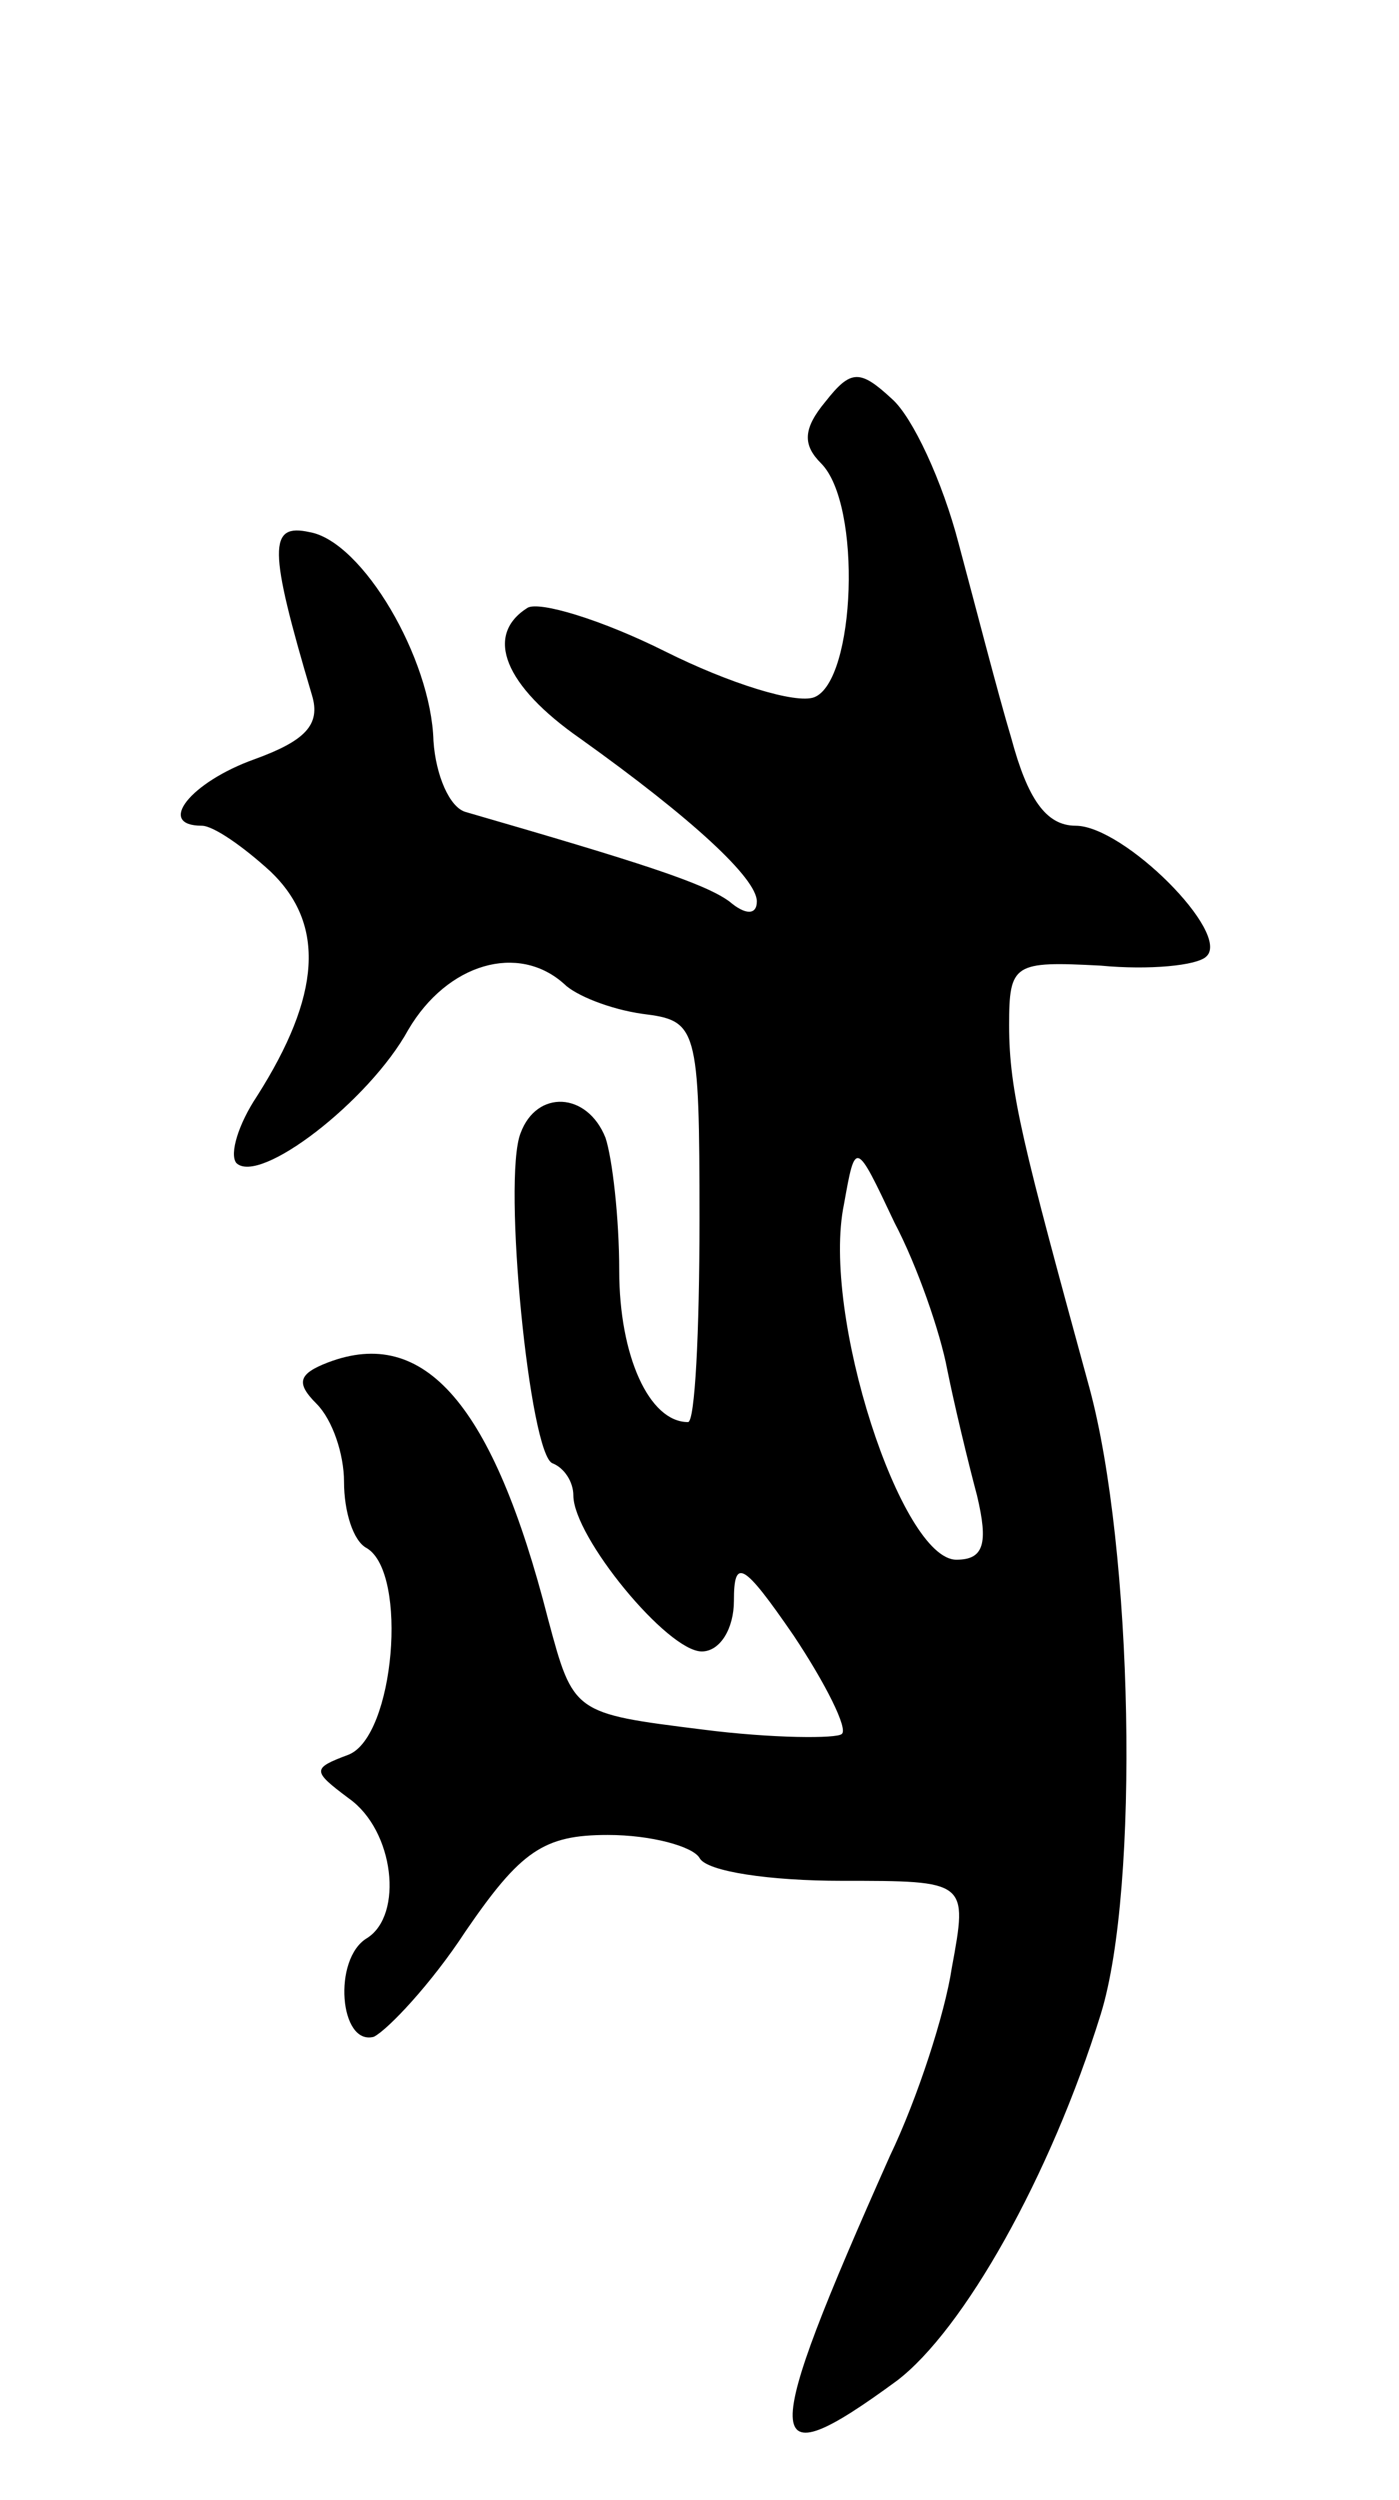 <svg version="1.0" xmlns="http://www.w3.org/2000/svg"
 width="61pt" height="109pt" viewBox="0 0 61 109"
 preserveAspectRatio="xMidYMid meet">
<g transform="translate(0,109) scale(0.1,-0.1)"
fill="#000000" stroke="none">
<path d="M360 915 c-10 -12 -10 -19 -2 -27 18 -18 15 -95 -3 -102 -8 -3 -37 6
-65 20 -28 14 -55 22 -60 19 -19 -12 -10 -34 23 -57 49 -35 77 -61 77 -71 0
-6 -5 -6 -12 0 -11 8 -39 17 -115 39 -7 2 -13 16 -14 31 -1 36 -31 87 -54 91
-18 4 -18 -7 1 -71 4 -13 -3 -20 -25 -28 -28 -10 -43 -29 -23 -29 5 0 18 -9
30 -20 24 -23 22 -54 -6 -98 -8 -12 -12 -25 -9 -29 10 -10 58 27 75 58 17 29
48 38 68 20 5 -5 20 -11 34 -13 24 -3 25 -5 25 -90 0 -49 -2 -88 -5 -88 -17 0
-30 29 -30 66 0 23 -3 49 -6 58 -8 20 -30 21 -37 2 -8 -20 4 -141 14 -144 5
-2 9 -8 9 -14 0 -18 41 -68 56 -68 8 0 14 10 14 22 0 19 4 17 26 -15 14 -21
24 -41 21 -43 -2 -2 -30 -2 -61 2 -56 7 -56 7 -67 48 -24 94 -54 128 -96 112
-13 -5 -14 -9 -5 -18 7 -7 12 -22 12 -34 0 -13 4 -26 10 -29 18 -11 12 -82 -8
-90 -16 -6 -16 -7 0 -19 20 -14 24 -51 8 -61 -15 -9 -12 -47 3 -43 6 3 25 23
40 46 24 35 34 42 62 42 19 0 37 -5 40 -10 3 -6 31 -10 62 -10 55 0 55 0 48
-38 -3 -20 -15 -57 -27 -82 -57 -128 -57 -142 3 -98 29 22 67 89 89 160 17 55
14 203 -5 273 -29 106 -35 129 -35 158 0 27 2 28 40 26 21 -2 42 0 46 4 11 10
-36 57 -57 57 -13 0 -21 12 -28 38 -6 20 -16 59 -23 85 -7 27 -20 55 -29 63
-14 13 -18 13 -29 -1z m53 -422 c3 -15 9 -40 13 -55 5 -21 3 -28 -9 -28 -24 0
-59 107 -49 155 5 28 5 28 22 -8 10 -19 20 -48 23 -64z"/>
</g>
</svg>
